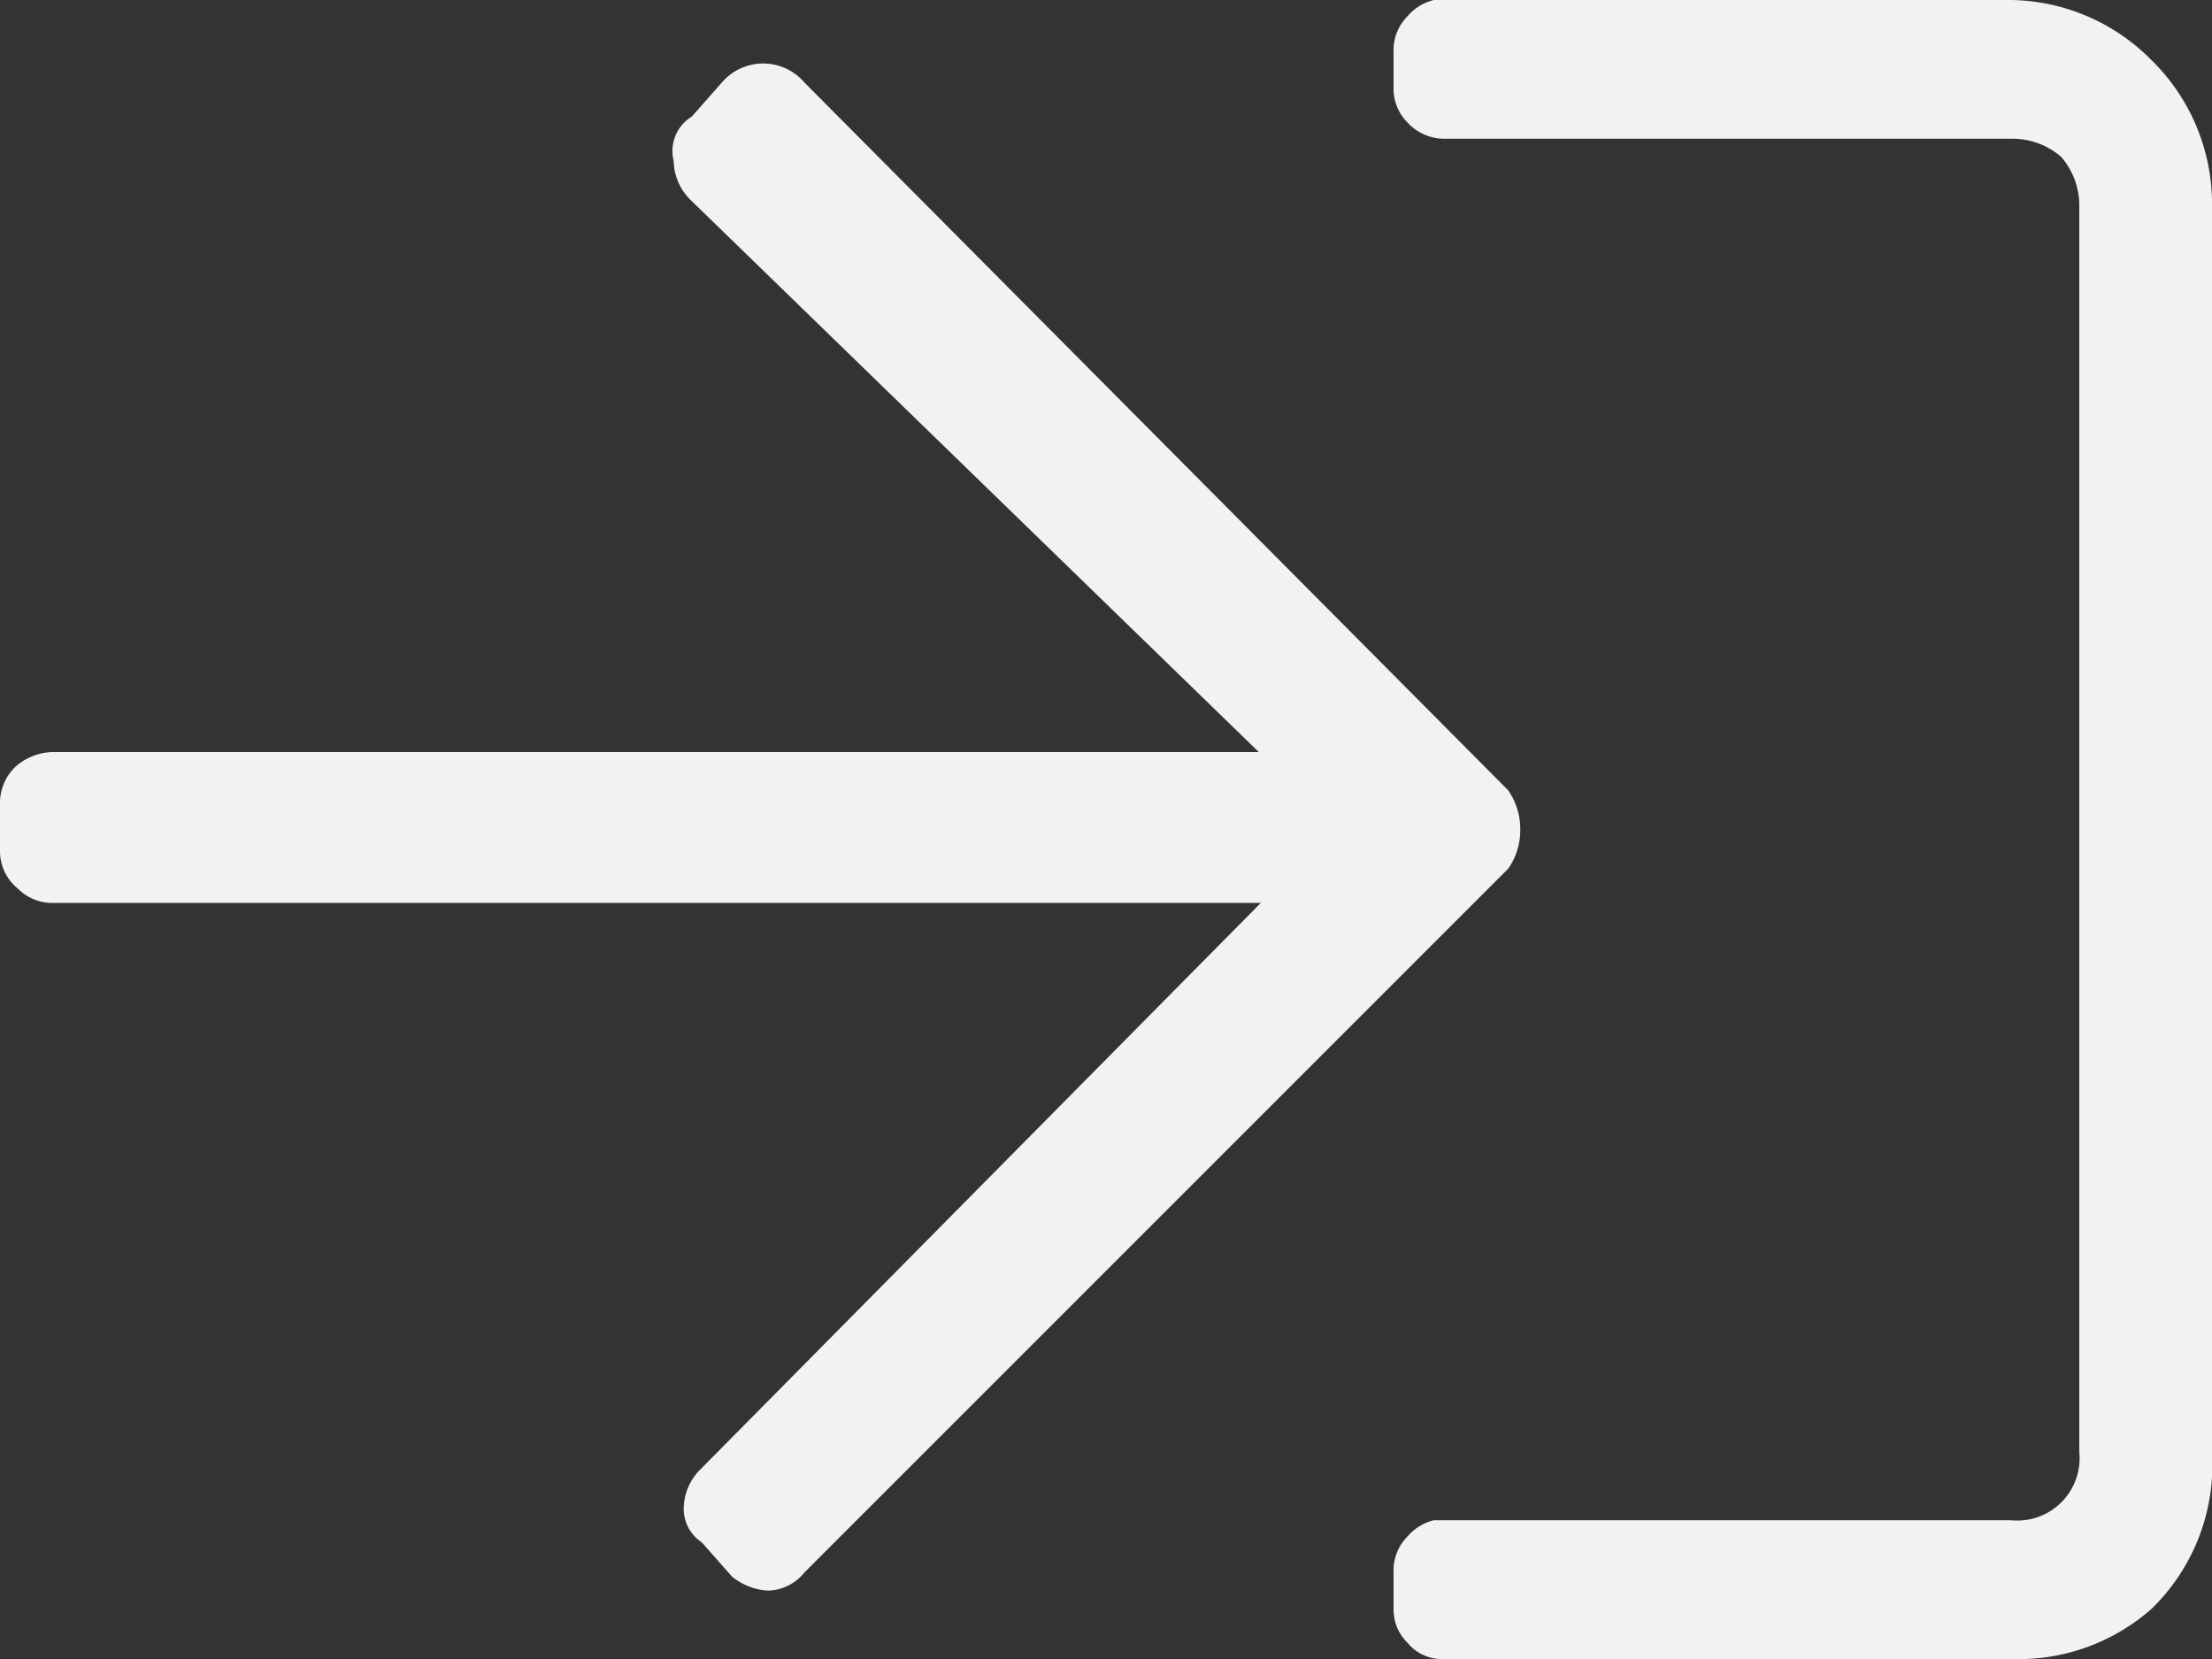 <svg xmlns="http://www.w3.org/2000/svg" viewBox="0 0 11 8.25"><rect x="0" y="0" width="11" height="8.25" fill="#333333" stroke="none"/><defs><style>.cls-1{fill:#f2f2f2;}</style></defs><title>login_client</title><g id="图层_2" data-name="图层 2"><g id="图层_1-2" data-name="图层 1"><path class="cls-1" d="M4,.41,7.5,3.93a.34.34,0,0,1,.06.2.33.33,0,0,1-.06.19L4,7.82a.24.24,0,0,1-.18.09.31.31,0,0,1-.18-.07l-.15-.17a.2.2,0,0,1-.09-.17.28.28,0,0,1,.09-.2L6.27,4.49h-6a.24.24,0,0,1-.18-.07A.24.24,0,0,1,0,4.23V4a.25.25,0,0,1,.08-.19.29.29,0,0,1,.18-.07h6L3.44,1a.28.28,0,0,1-.09-.2A.2.2,0,0,1,3.44.58L3.59.41A.27.27,0,0,1,4,.41ZM11,7.22V1A1,1,0,0,0,10.7.3,1,1,0,0,0,10,0H7.13A.25.25,0,0,0,7,.08a.24.24,0,0,0-.07.18V.43A.24.24,0,0,0,7,.61a.25.25,0,0,0,.18.08H10a.37.37,0,0,1,.25.09.37.37,0,0,1,.09.25V7.22a.31.31,0,0,1-.34.34H7.13A.25.25,0,0,0,7,7.64a.24.24,0,0,0-.07.18V8A.23.23,0,0,0,7,8.17a.22.22,0,0,0,.18.08H10A1,1,0,0,0,10.7,8,1,1,0,0,0,11,7.22Z"/></g></g></svg>